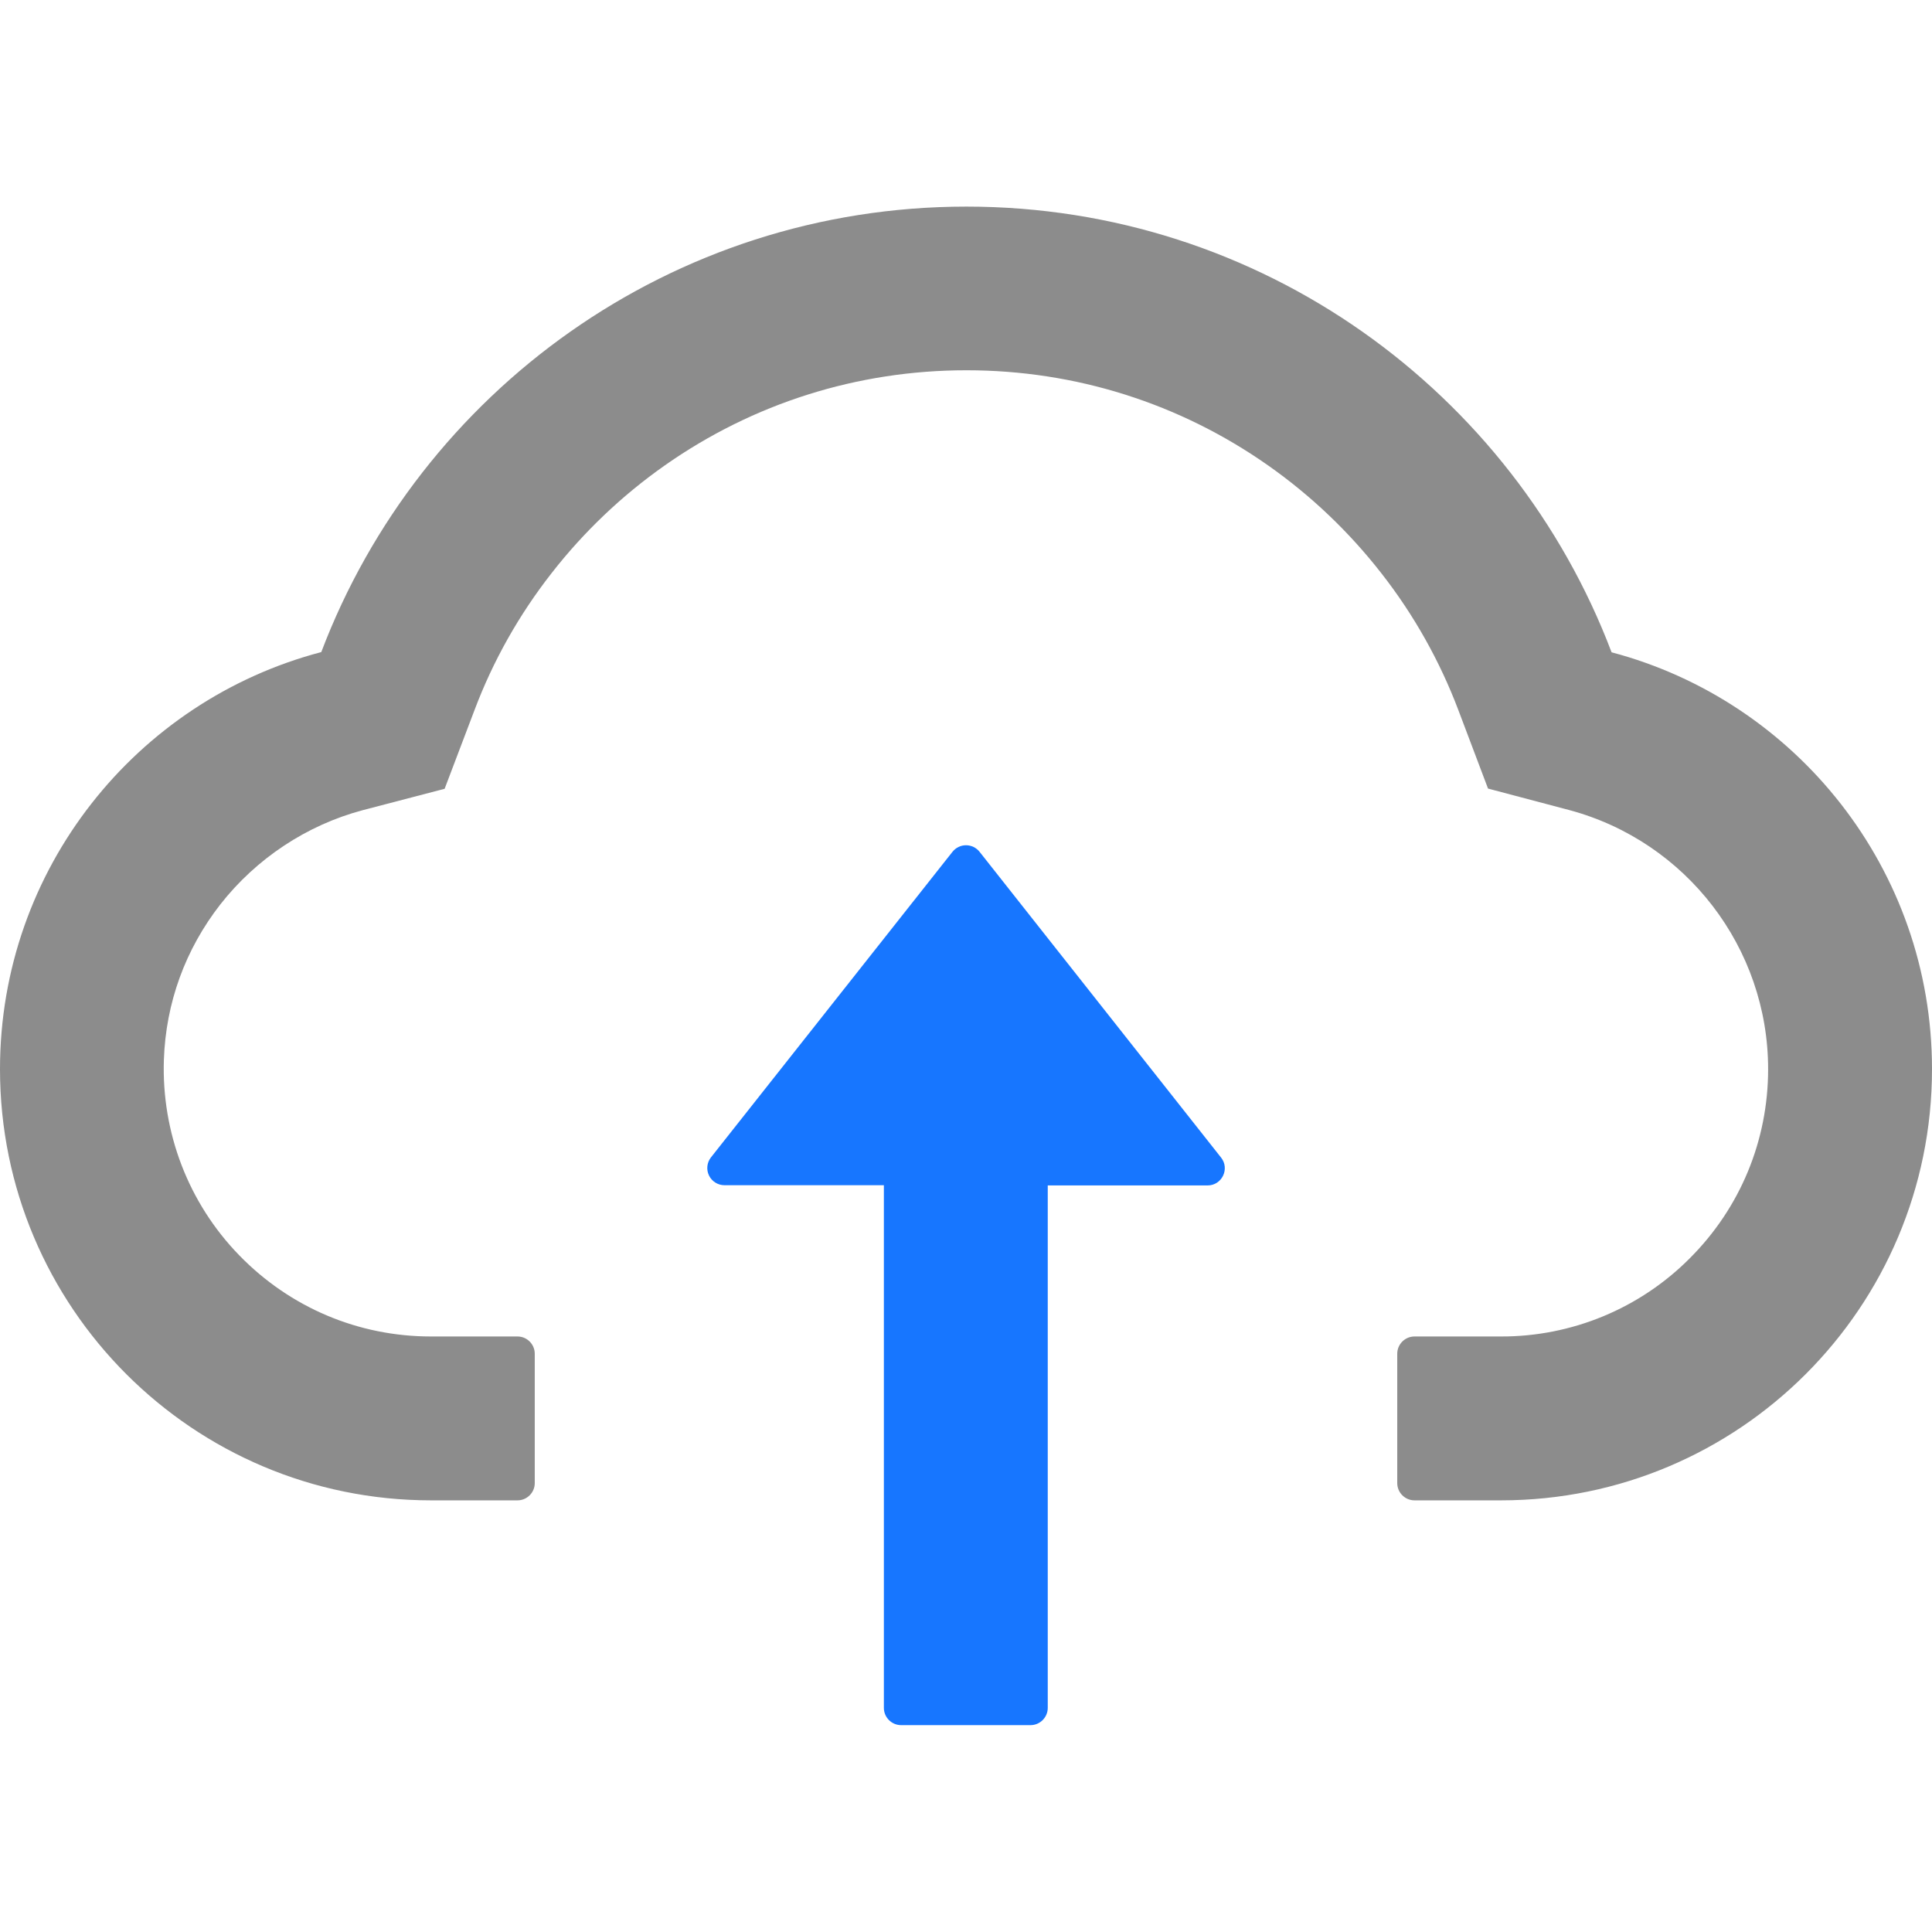 <svg width="319" height="319" viewBox="0 0 319 319" fill="none" xmlns="http://www.w3.org/2000/svg">
<g clip-path="url(#clip0_1092_19214)">
<path d="M161.747 140.654C161.481 140.314 161.141 140.039 160.752 139.849C160.363 139.66 159.937 139.562 159.504 139.562C159.072 139.562 158.646 139.66 158.257 139.849C157.868 140.039 157.528 140.314 157.261 140.654L117.386 191.103C117.058 191.523 116.854 192.027 116.798 192.557C116.742 193.087 116.836 193.623 117.07 194.102C117.304 194.581 117.668 194.984 118.121 195.266C118.574 195.548 119.096 195.697 119.629 195.696H145.94V281.997C145.94 283.564 147.222 284.845 148.788 284.845H170.15C171.716 284.845 172.998 283.564 172.998 281.997V195.732H199.379C201.765 195.732 203.082 192.99 201.622 191.139L161.747 140.654Z" fill="#1776ff"/>
<path d="M266.094 107.704C249.788 64.696 208.24 34.113 159.571 34.113C110.902 34.113 69.354 64.66 53.048 107.668C22.537 115.679 0 143.485 0 176.524C0 215.865 31.864 247.729 71.17 247.729H85.446C87.013 247.729 88.295 246.448 88.295 244.881V223.52C88.295 221.953 87.013 220.671 85.446 220.671H71.17C59.172 220.671 47.886 215.901 39.483 207.249C31.117 198.633 26.666 187.027 27.058 174.993C27.378 165.594 30.583 156.765 36.386 149.324C42.332 141.74 50.663 136.222 59.919 133.765L73.413 130.241L78.362 117.21C81.423 109.093 85.696 101.509 91.072 94.638C96.379 87.827 102.666 81.841 109.727 76.872C124.36 66.583 141.592 61.136 159.571 61.136C177.551 61.136 194.782 66.583 209.415 76.872C216.5 81.856 222.766 87.838 228.071 94.638C233.447 101.509 237.719 109.128 240.781 117.21L245.694 130.205L259.152 133.765C278.449 138.963 291.942 156.515 291.942 176.524C291.942 188.309 287.349 199.417 279.018 207.748C274.933 211.857 270.072 215.115 264.719 217.334C259.365 219.552 253.625 220.687 247.83 220.671H233.554C231.987 220.671 230.705 221.953 230.705 223.52V244.881C230.705 246.448 231.987 247.729 233.554 247.729H247.83C287.136 247.729 319 215.865 319 176.524C319 143.52 296.535 115.75 266.094 107.704Z" fill="black" fill-opacity="0.45"/>
</g>
<defs>
<clipPath id="clip0_1092_19214">
<rect width="319" height="319" fill="white"/>
</clipPath>
</defs>
</svg>
